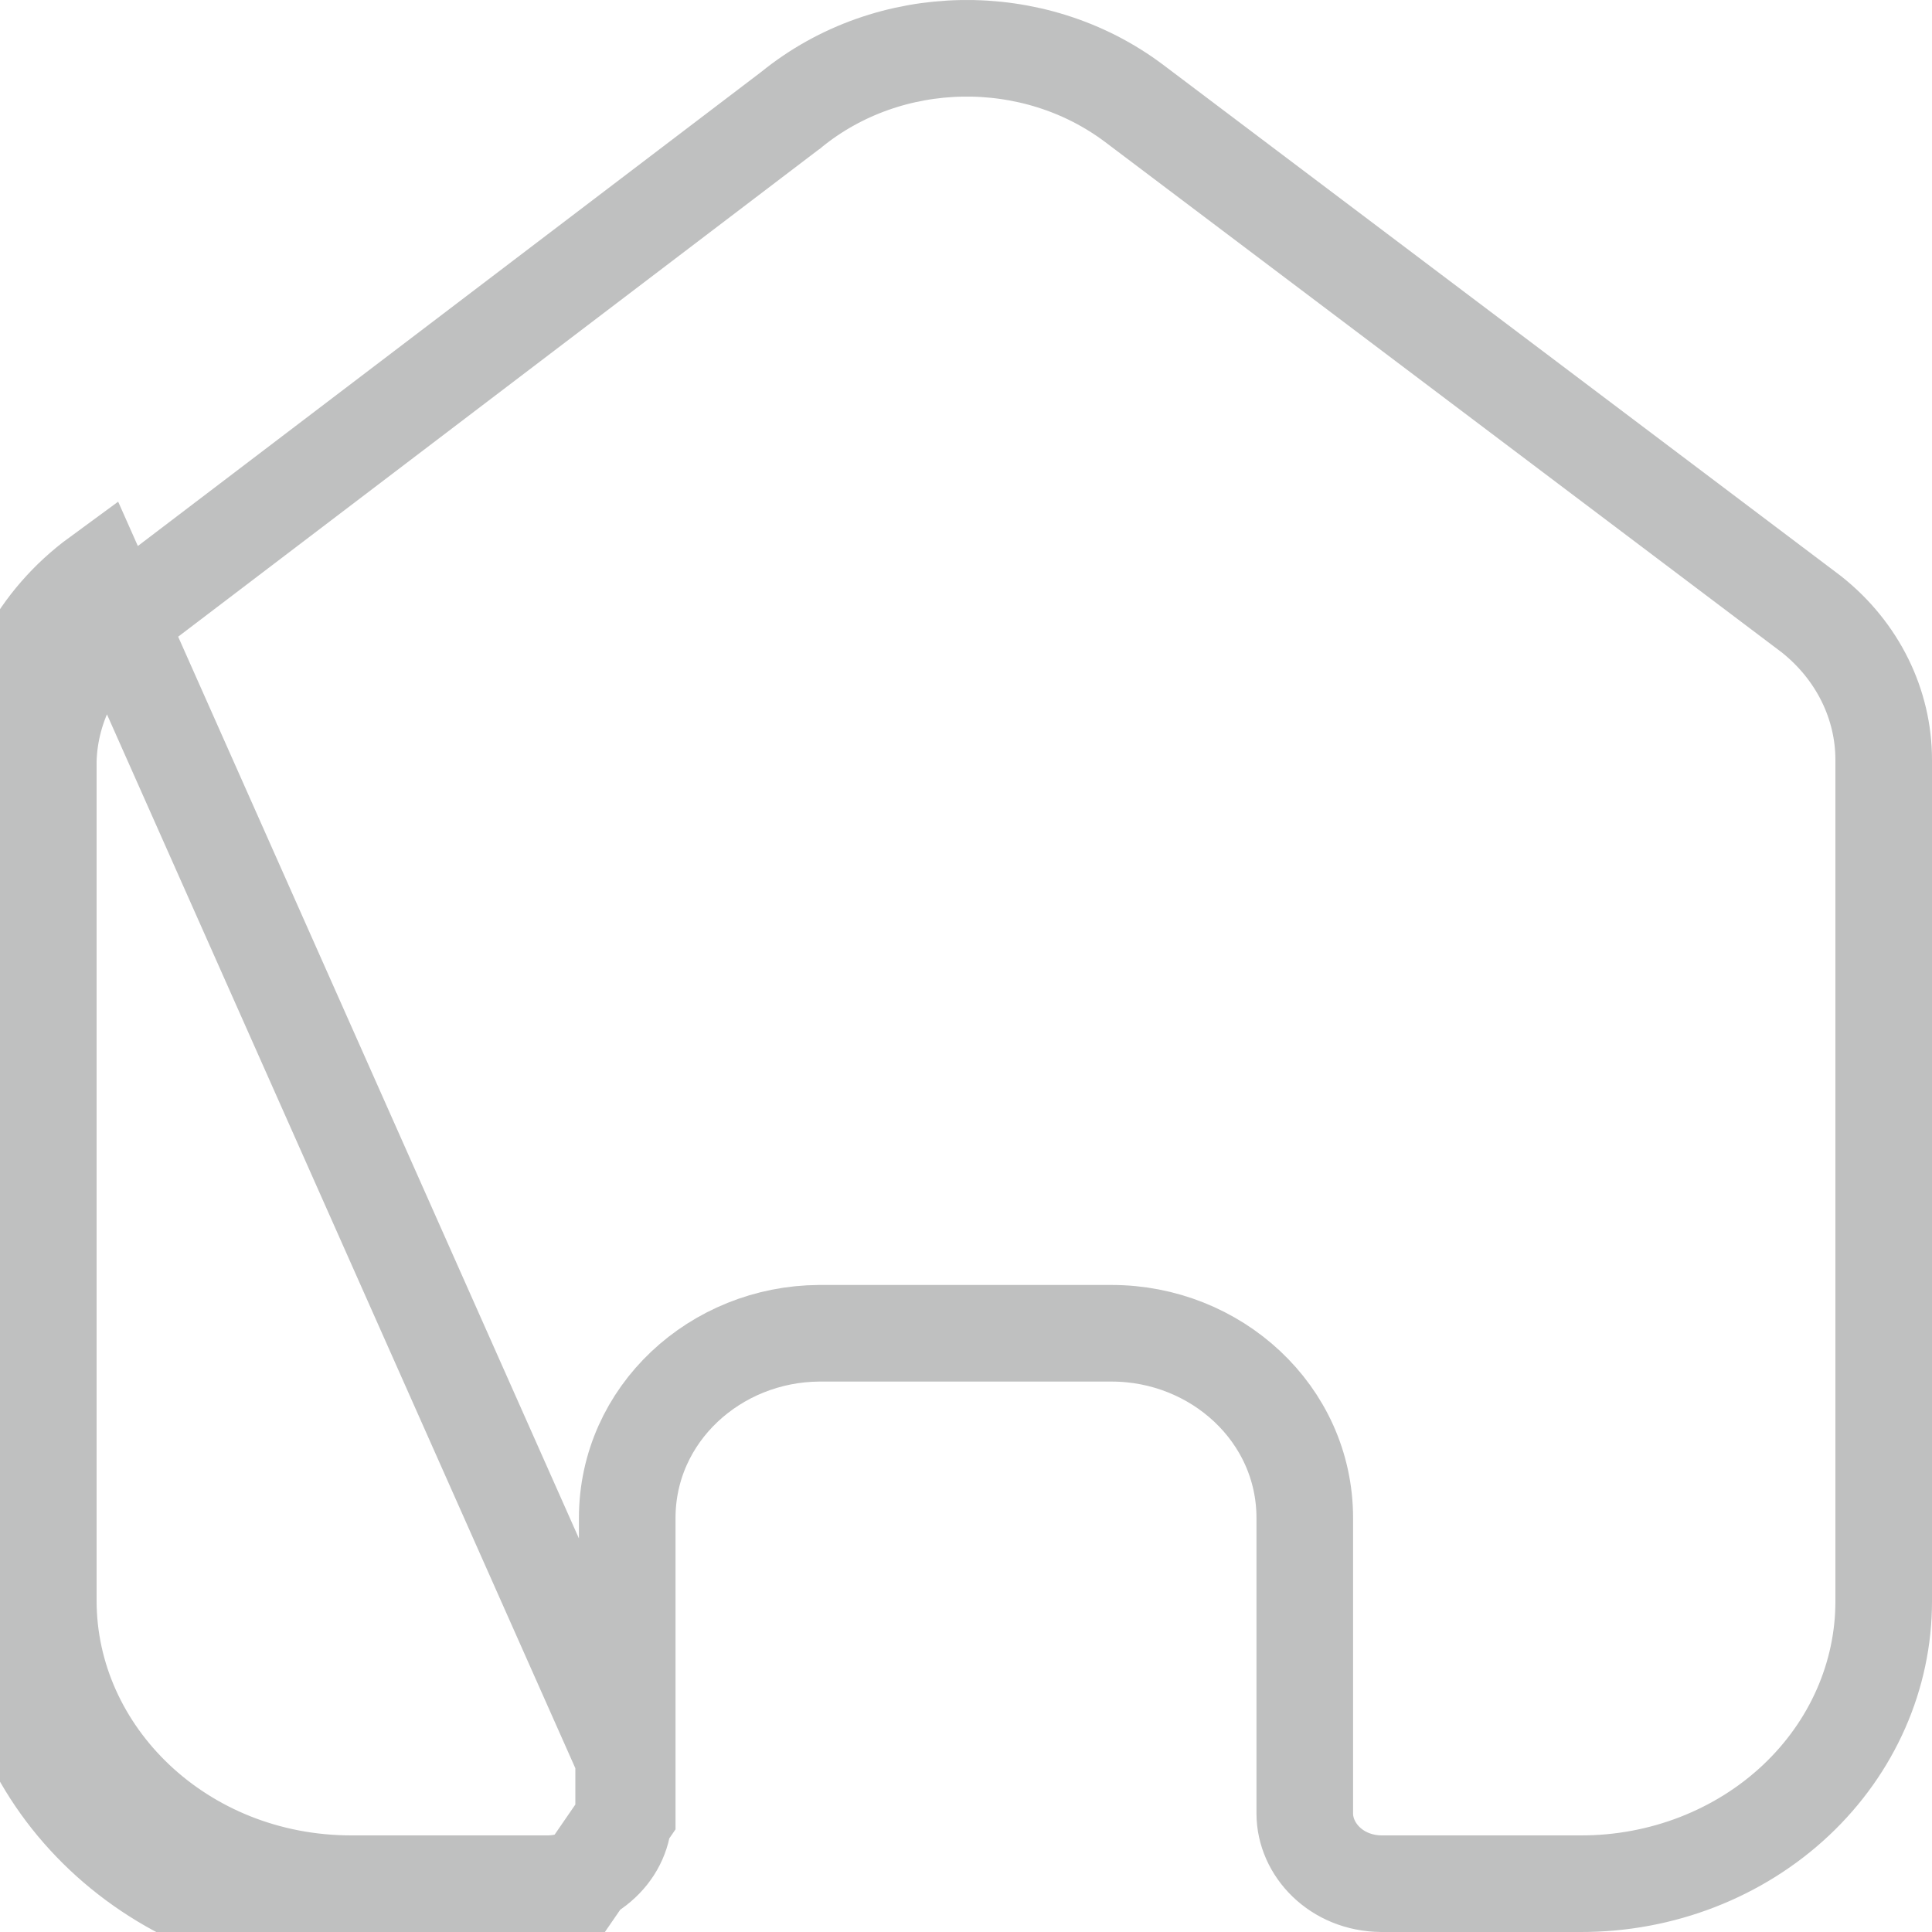 <svg width="20" height="20" viewBox="0 0 20 20" fill="none" xmlns="http://www.w3.org/2000/svg">
<path d="M0 7.866V16.569C0 18.464 1.629 20 3.638 20H5.655L6.493 18.782V18.282M0 7.866L0.5 7.878C0.5 7.876 0.5 7.874 0.5 7.872M0 7.866C0.018 7.12 0.392 6.421 1.018 5.963L6.493 18.282M0 7.866H0.5V7.872M0.5 7.872V16.569C0.5 18.16 1.877 19.5 3.638 19.5H5.655H5.658C5.879 19.502 6.085 19.42 6.232 19.281C6.379 19.144 6.456 18.964 6.456 18.782L6.456 18.282H6.493M0.5 7.872C0.516 7.29 0.809 6.736 1.313 6.367L1.313 6.367L1.321 6.361L8.182 1.143L8.188 1.139L8.195 1.133C9.205 0.313 10.701 0.286 11.744 1.073L11.744 1.073L18.752 6.359C19.232 6.74 19.5 7.292 19.5 7.866V16.578C19.5 17.344 19.177 18.086 18.591 18.637C18.005 19.188 17.203 19.502 16.363 19.5H16.362H14.3C13.833 19.496 13.507 19.145 13.507 18.773V15.715C13.507 14.631 12.584 13.802 11.508 13.802L8.483 13.802L8.48 13.802C7.408 13.808 6.493 14.636 6.493 15.715V18.282" stroke="#BFC0C0"/>
</svg>
